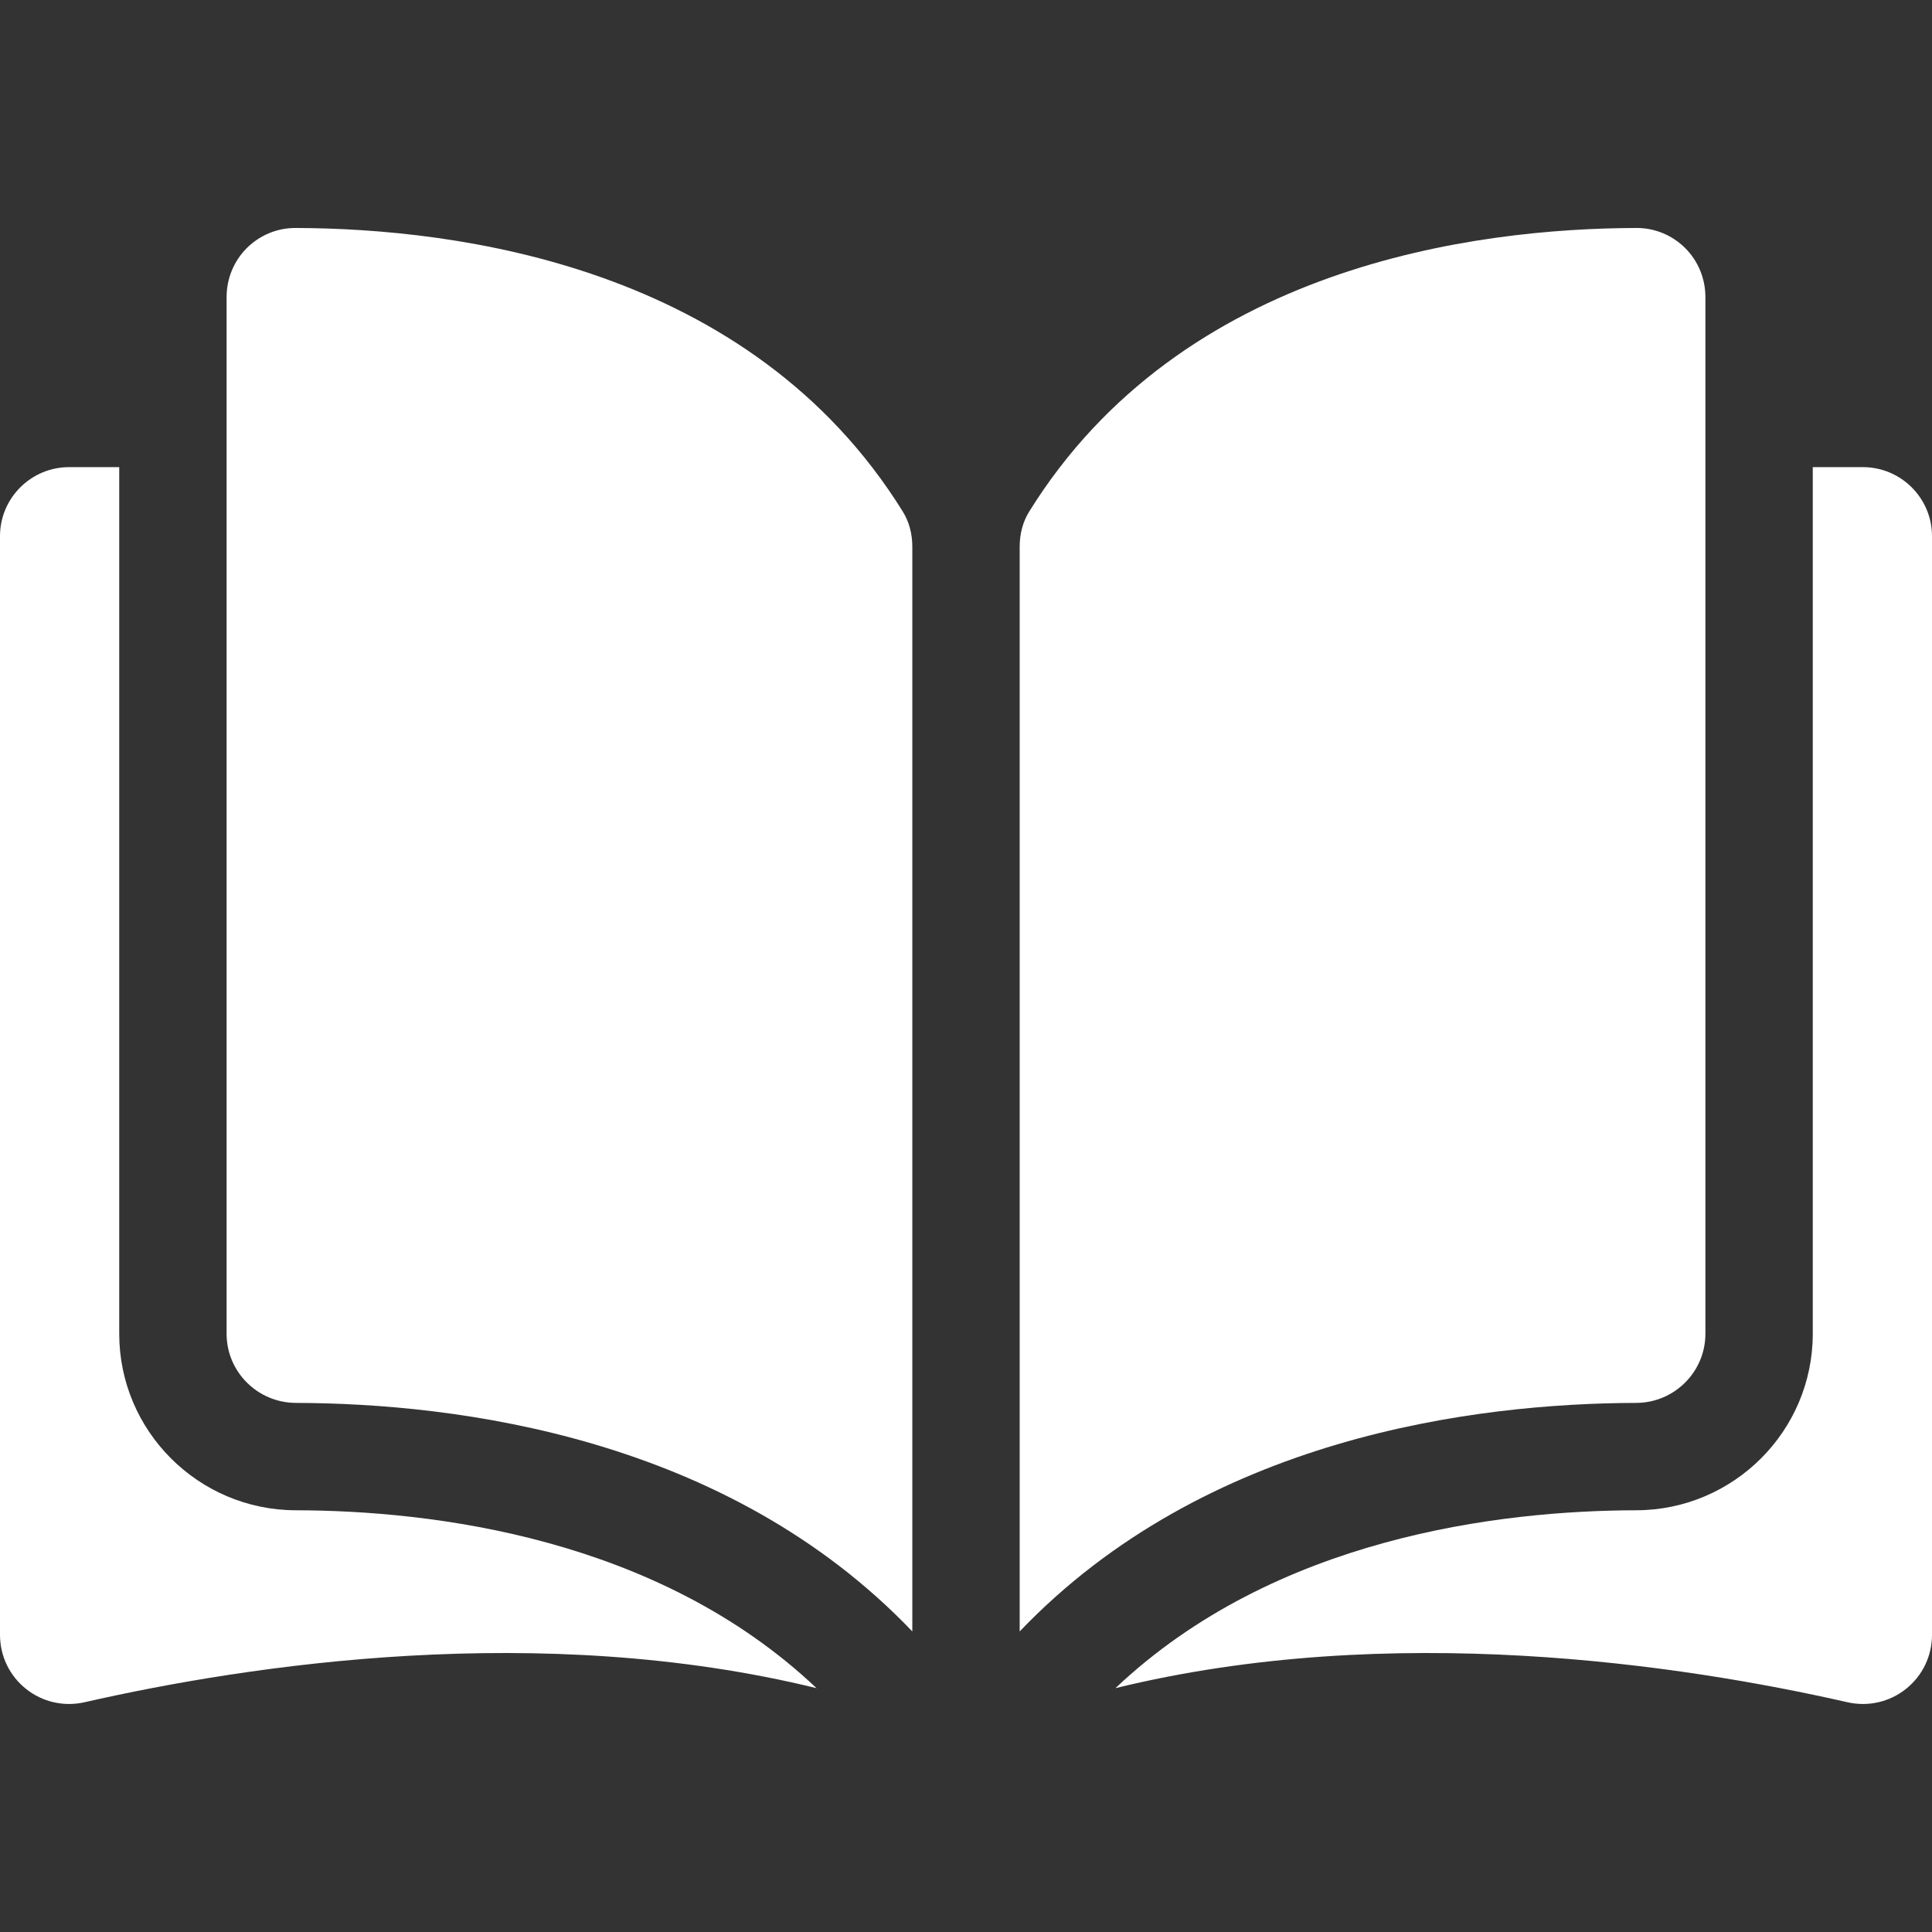 <svg width="14" height="14" viewBox="0 0 14 14" fill="none" xmlns="http://www.w3.org/2000/svg">
<rect x="0" y="0" width="14" height="14" fill="#333333" stroke="none"/>
<path d="M2.142 1.652C2.141 1.652 2.141 1.652 2.14 1.652C2.008 1.652 1.883 1.704 1.789 1.797C1.694 1.892 1.642 2.019 1.642 2.153V9.665C1.642 9.941 1.867 10.165 2.144 10.166C3.31 10.169 5.263 10.412 6.611 11.822V3.961C6.611 3.867 6.587 3.779 6.542 3.707C5.436 1.925 3.31 1.655 2.142 1.652Z" fill="white"/>
<path d="M12.358 9.665V2.153C12.358 2.019 12.306 1.892 12.211 1.797C12.117 1.704 11.992 1.652 11.86 1.652C11.859 1.652 11.859 1.652 11.858 1.652C10.69 1.655 8.564 1.925 7.458 3.707C7.413 3.779 7.389 3.867 7.389 3.961V11.822C8.737 10.412 10.69 10.169 11.857 10.166C12.133 10.165 12.358 9.941 12.358 9.665Z" fill="white"/>
<path d="M13.499 3.385H13.136V9.665C13.136 10.369 12.563 10.942 11.858 10.944C10.869 10.946 9.238 11.14 8.083 12.233C10.081 11.744 12.187 12.062 13.387 12.335C13.537 12.369 13.692 12.334 13.812 12.238C13.931 12.143 14 12 14 11.847V3.885C14 3.609 13.775 3.385 13.499 3.385Z" fill="white"/>
<path d="M0.864 9.665V3.385H0.501C0.225 3.385 0 3.609 0 3.885V11.847C0 12 0.069 12.143 0.188 12.238C0.308 12.334 0.463 12.369 0.613 12.335C1.813 12.062 3.919 11.744 5.917 12.233C4.762 11.14 3.131 10.946 2.142 10.944C1.437 10.942 0.864 10.369 0.864 9.665Z" fill="white"/>
</svg>
